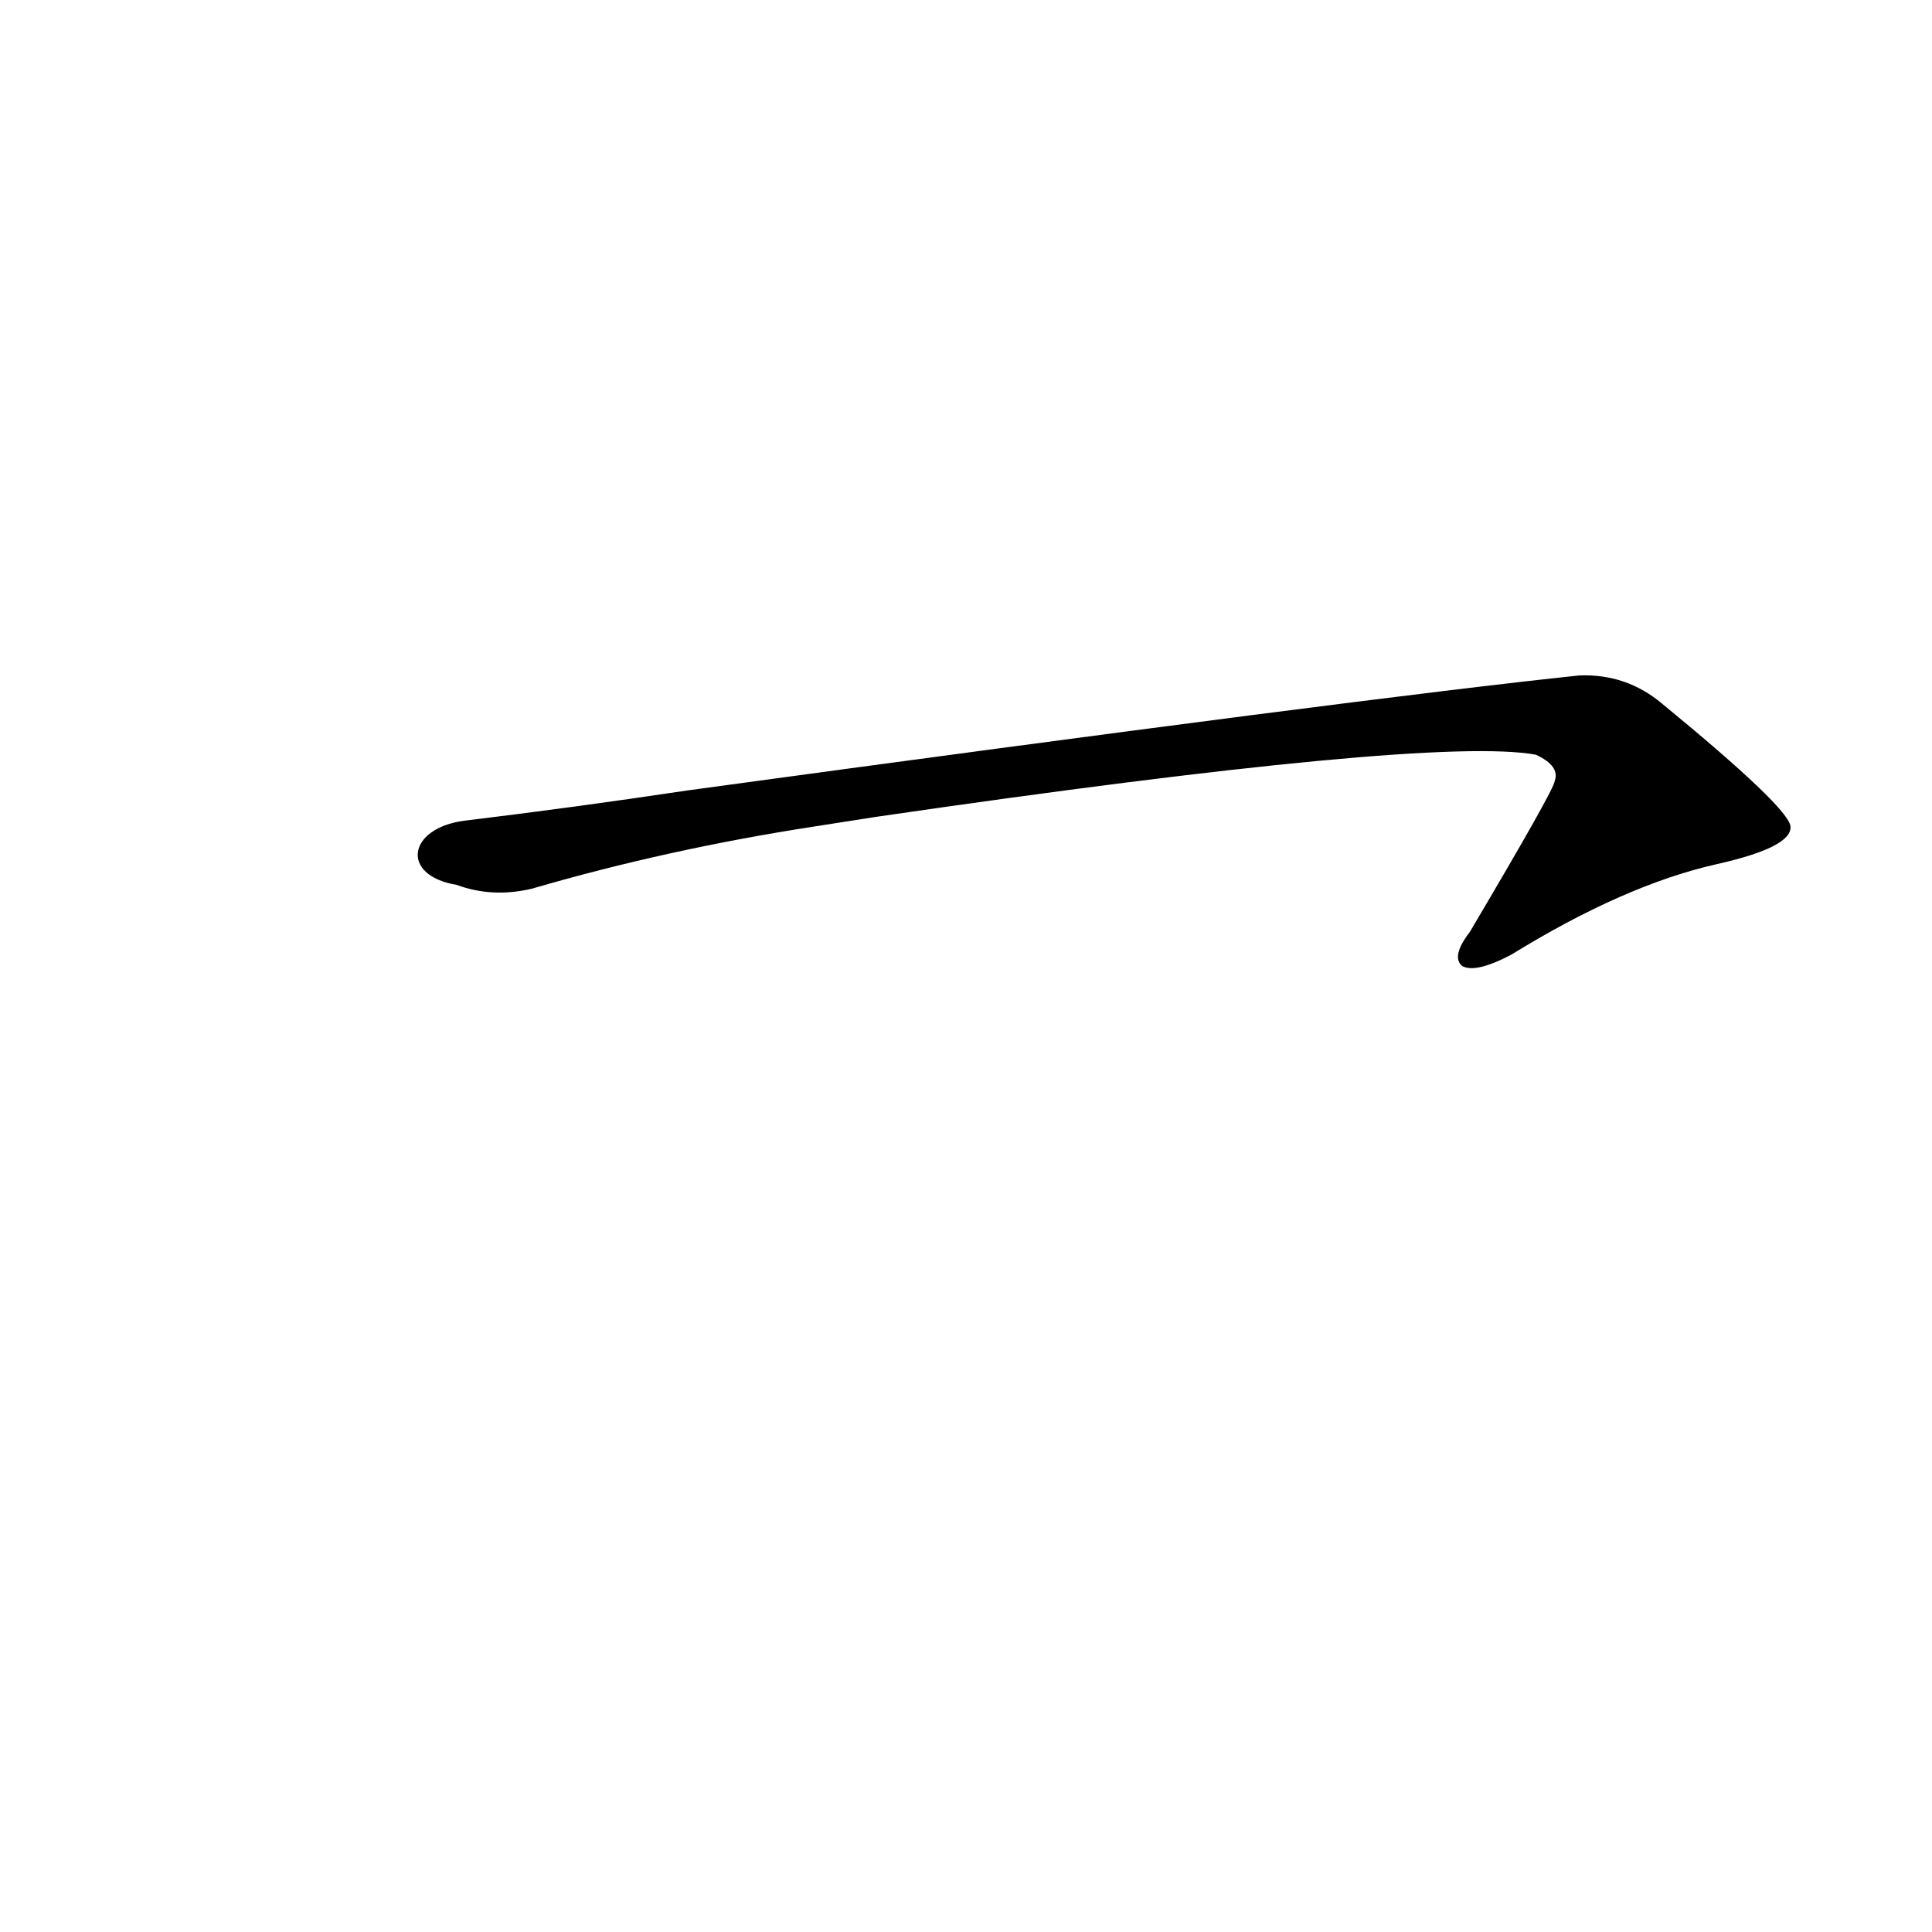 <?xml version='1.0' encoding='utf-8'?>
<svg xmlns="http://www.w3.org/2000/svg" version="1.1" viewBox="0 0 1024 1024"><g transform="scale(1, -1) translate(0, -900)"><path d="M 464 467 Q 759 510 814 500 Q 827 494 824 486 Q 824 482 779 406 Q 769 393 775 388 Q 782 384 801 394 Q 861 431 910 442 Q 950 451 949 462 Q 948 472 881 527 Q 862 543 837 542 Q 723 530 364 481 Q 304 472 246 465 C 216 461 212 436 242 431 Q 261 424 282 429 Q 354 450 432 462 L 464 467 Z" fill="black" /></g></svg>